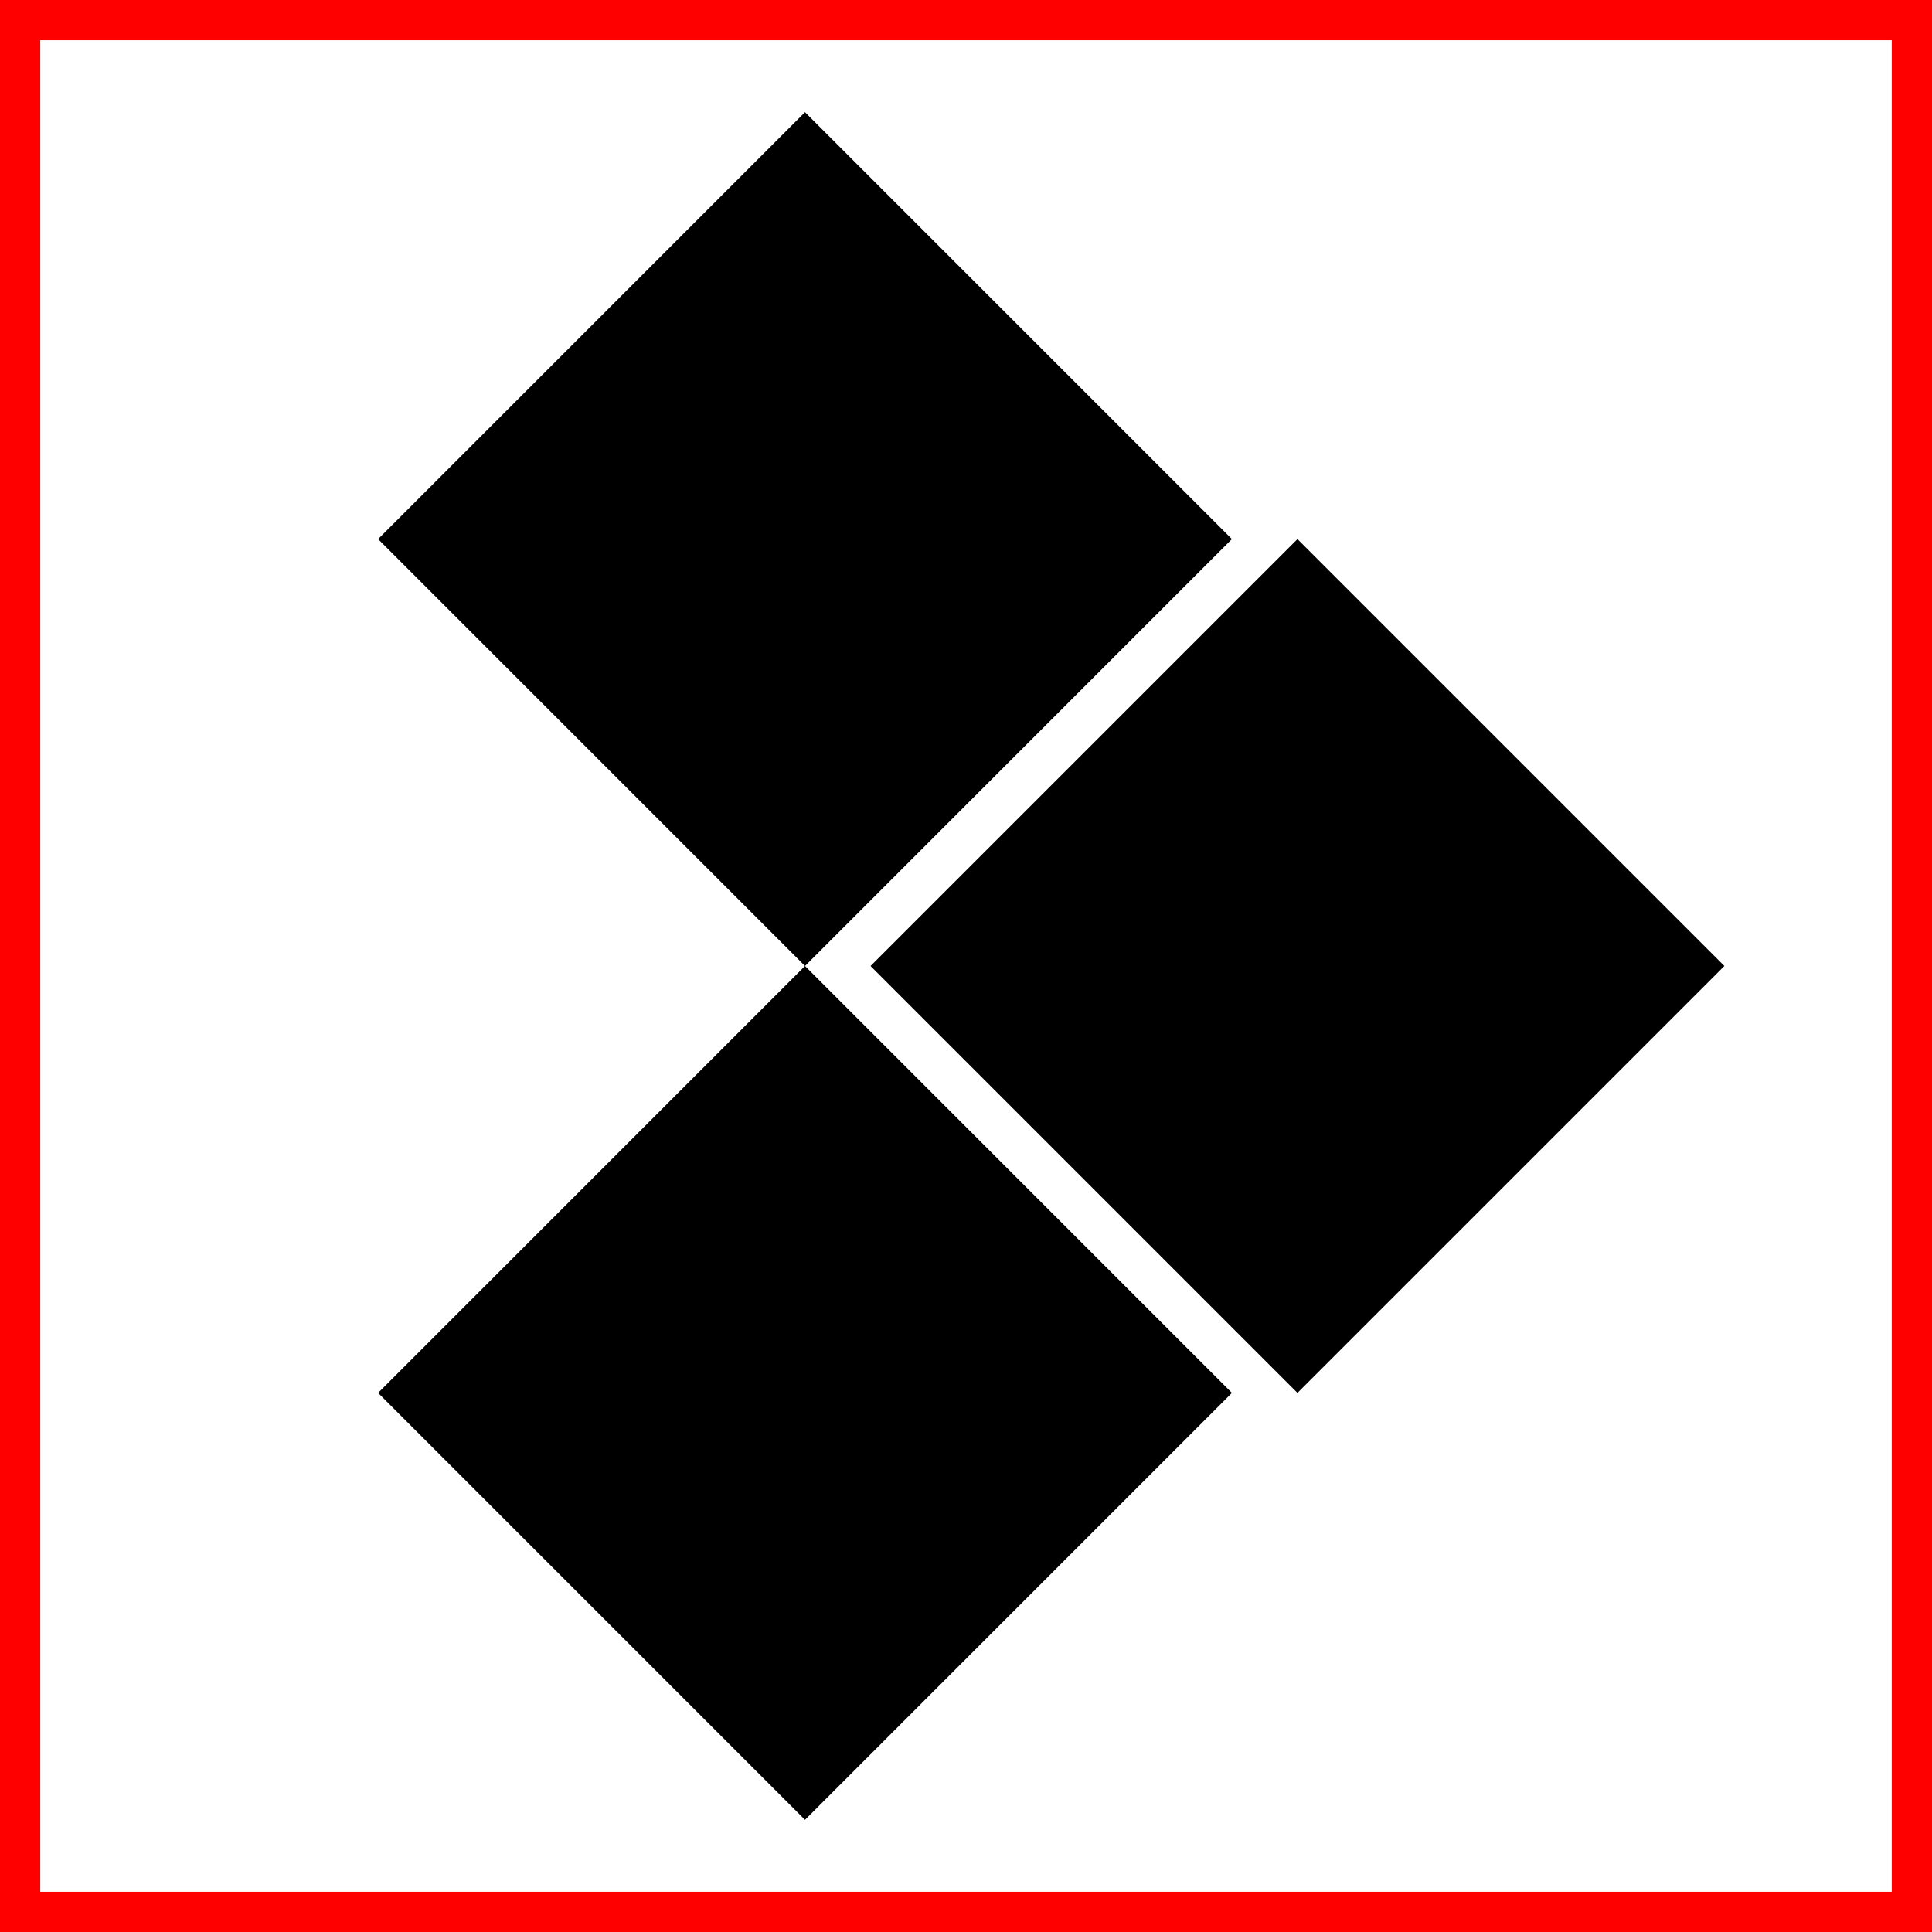 <svg width="24" height="24" viewBox="0 0 24 24" fill="none" stroke="black" stroke-width="2" stroke-linecap="round"
    >
    <path stroke="red" stroke-width="1" d="m 0 0 h24 v24 h-24 v-24" />
    <rect x="11" y="13" width="5.5" height="5.5" transform="rotate(-135, 10, 12)" fill="black"/>
    <rect x="11" y="13" width="5.5" height="5.5" transform="rotate(45, 10, 12)" fill="black"/>
    <rect x="11.4" y="14" width="5.5" height="5.5" transform="rotate(-45, 9.4, 12)" fill="black"/>
</svg>